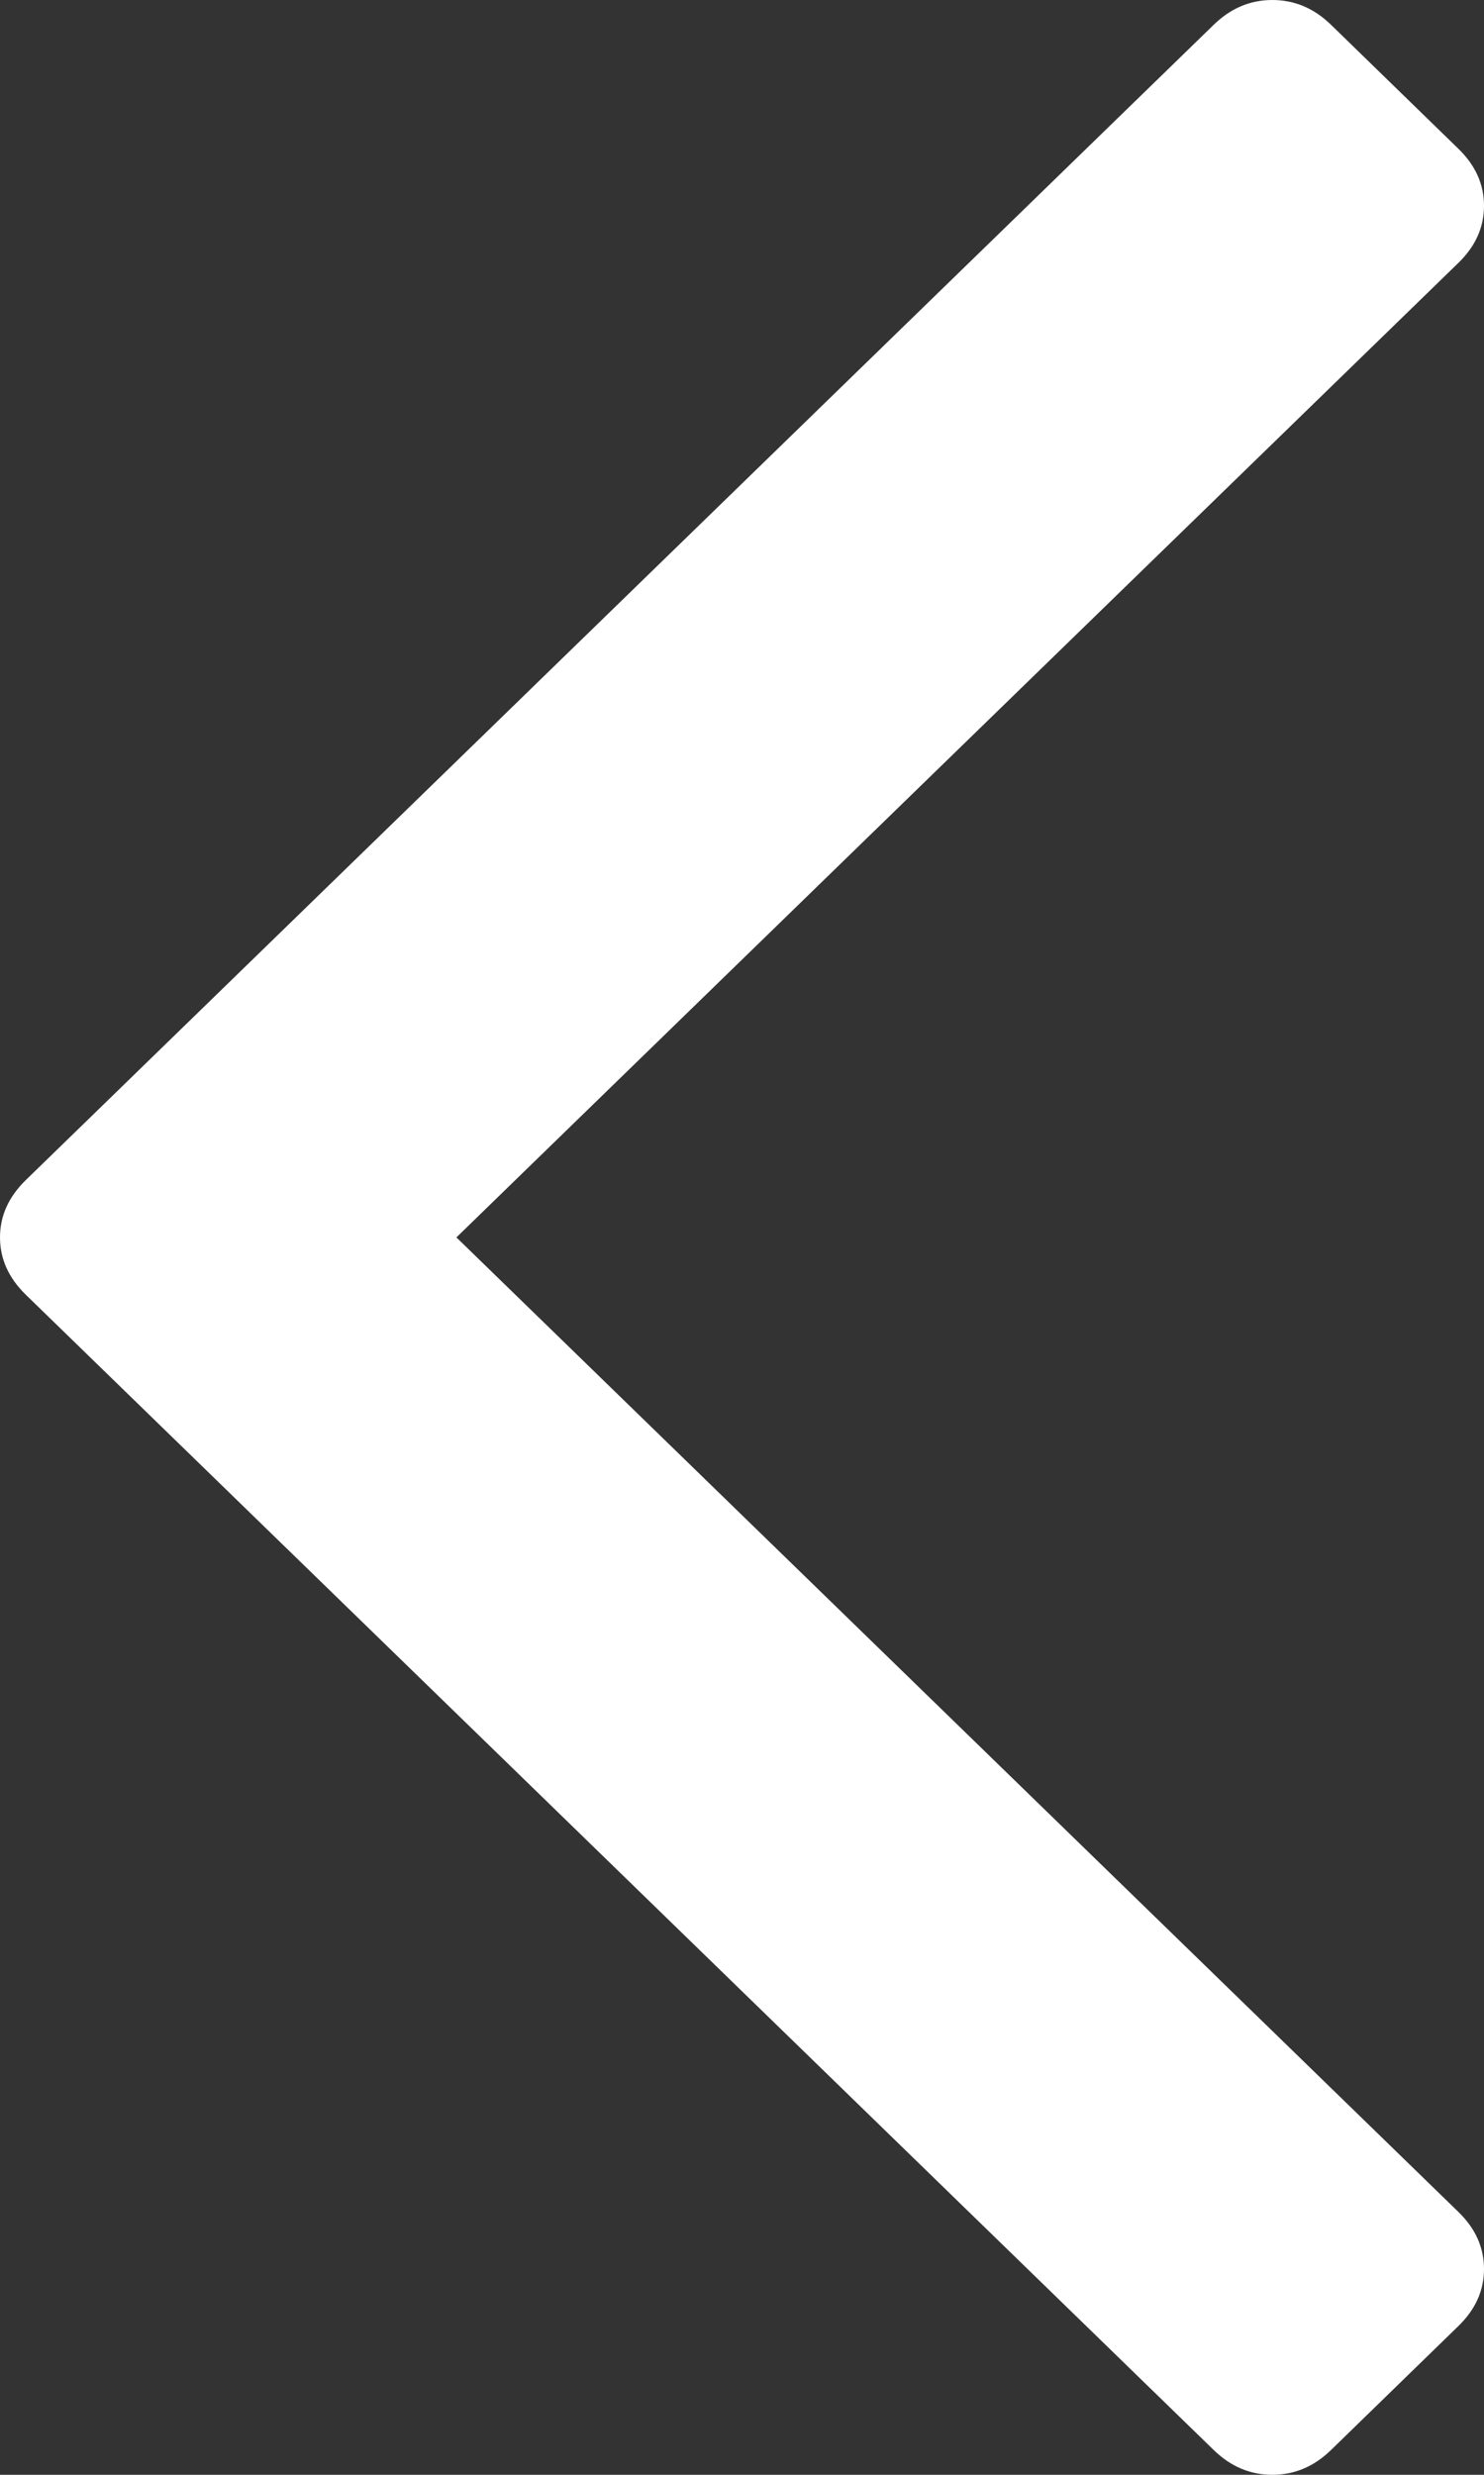 ﻿<?xml version="1.0" encoding="utf-8"?>
<svg version="1.1" xmlns:xlink="http://www.w3.org/1999/xlink" width="9px" height="15px" xmlns="http://www.w3.org/2000/svg">
  <rect width="100%" height="100%" fill="#333333" stroke="none"/>
  <g transform="matrix(1 0 0 1 -617 -12 )">
    <path d="M 8.845 0.902  C 8.948 1.002  9 1.117  9 1.247  C 9 1.378  8.948 1.493  8.845 1.593  L 2.768 7.5  L 8.845 13.407  C 8.948 13.507  9 13.622  9 13.753  C 9 13.883  8.948 13.998  8.845 14.098  L 8.072 14.85  C 7.969 14.95  7.851 15  7.716 15  C 7.582 15  7.464 14.95  7.361 14.85  L 0.155 7.846  C 0.052 7.745  0 7.63  0 7.5  C 0 7.37  0.052 7.255  0.155 7.154  L 7.361 0.15  C 7.464 0.05  7.582 0  7.716 0  C 7.851 0  7.969 0.05  8.072 0.15  L 8.845 0.902  Z " fill-rule="nonzero" fill="#ffffff" stroke="none" transform="matrix(1 0 0 1 617 12 )" />
  </g>
</svg>